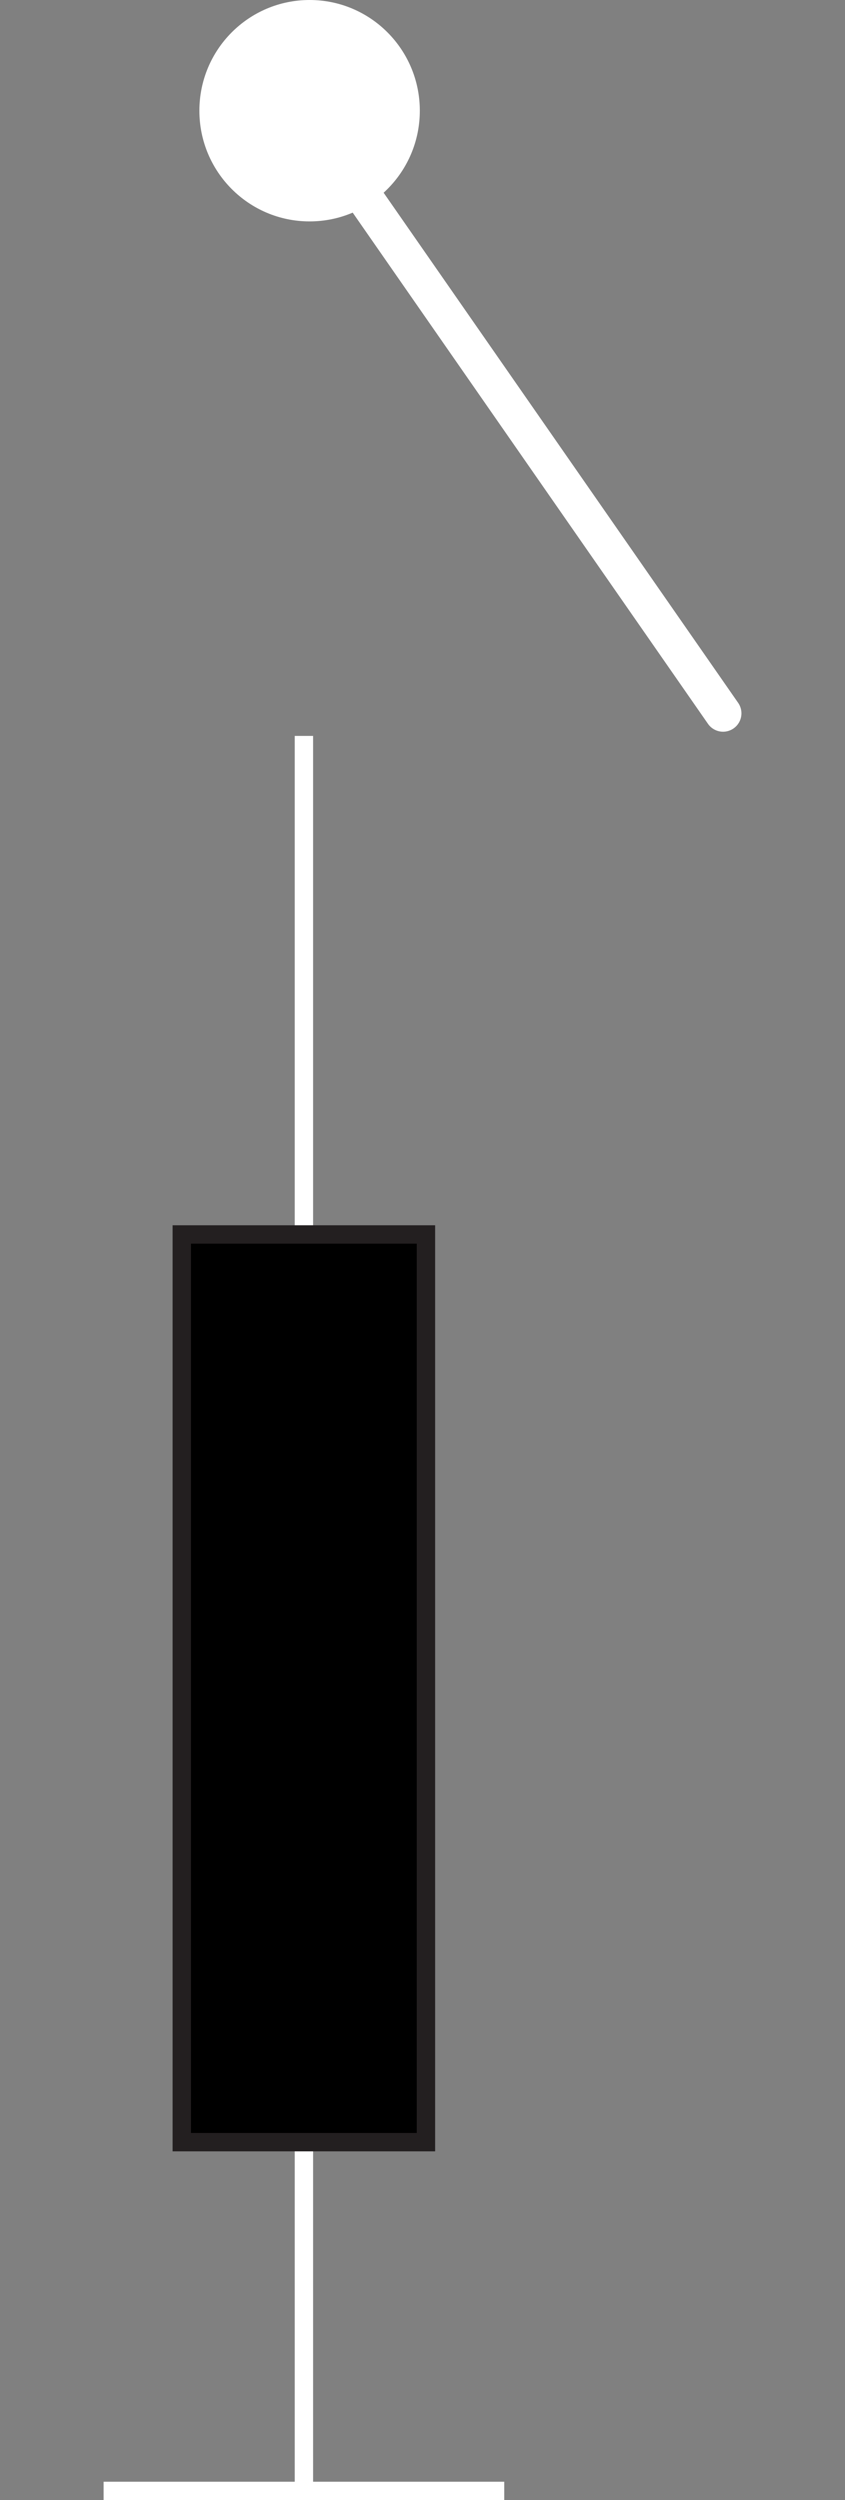 <?xml version="1.0" encoding="utf-8"?>
<!-- Generator: Adobe Illustrator 14.0.0, SVG Export Plug-In  -->
<!DOCTYPE svg PUBLIC "-//W3C//DTD SVG 1.1//EN" "http://www.w3.org/Graphics/SVG/1.1/DTD/svg11.dtd">
<svg version="1.1"
	 xmlns="http://www.w3.org/2000/svg" xmlns:xlink="http://www.w3.org/1999/xlink" xmlns:a="http://ns.adobe.com/AdobeSVGViewerExtensions/3.0/"
	 x="0px" y="0px" width="23px" height="68px" viewBox="0 0 23 68" enable-background="new 0 0 23 68" xml:space="preserve">
<rect x="0" y="0" width="23" height="68" fill="#808080" stroke="none"/>
<defs>
</defs>
<line fill="none" stroke="#fff" stroke-width="0.5" stroke-miterlimit="10" x1="8.272" y1="67.823" x2="8.272" y2="20.016"/>
<line fill="none" stroke="#fff" stroke-width="0.5" stroke-miterlimit="10" x1="2.82" y1="67.75" x2="13.725" y2="67.75"/>
<rect x="4.948" y="33.576" fill="#000000" stroke="#231F20" stroke-width="0.5" stroke-miterlimit="10" width="6.646" height="24.688"/>
<line fill="none" stroke="#fff" stroke-linecap="round" stroke-linejoin="round" stroke-miterlimit="10" x1="8.281" y1="3.011" x2="19.681" y2="19.402"/>
<ellipse fill="#fff" cx="8.427" cy="3.011" rx="3" ry="3.011"/>
<rect id="_x3C_Slice_x3E__19_" fill="none" width="23" height="68"/>
</svg>
